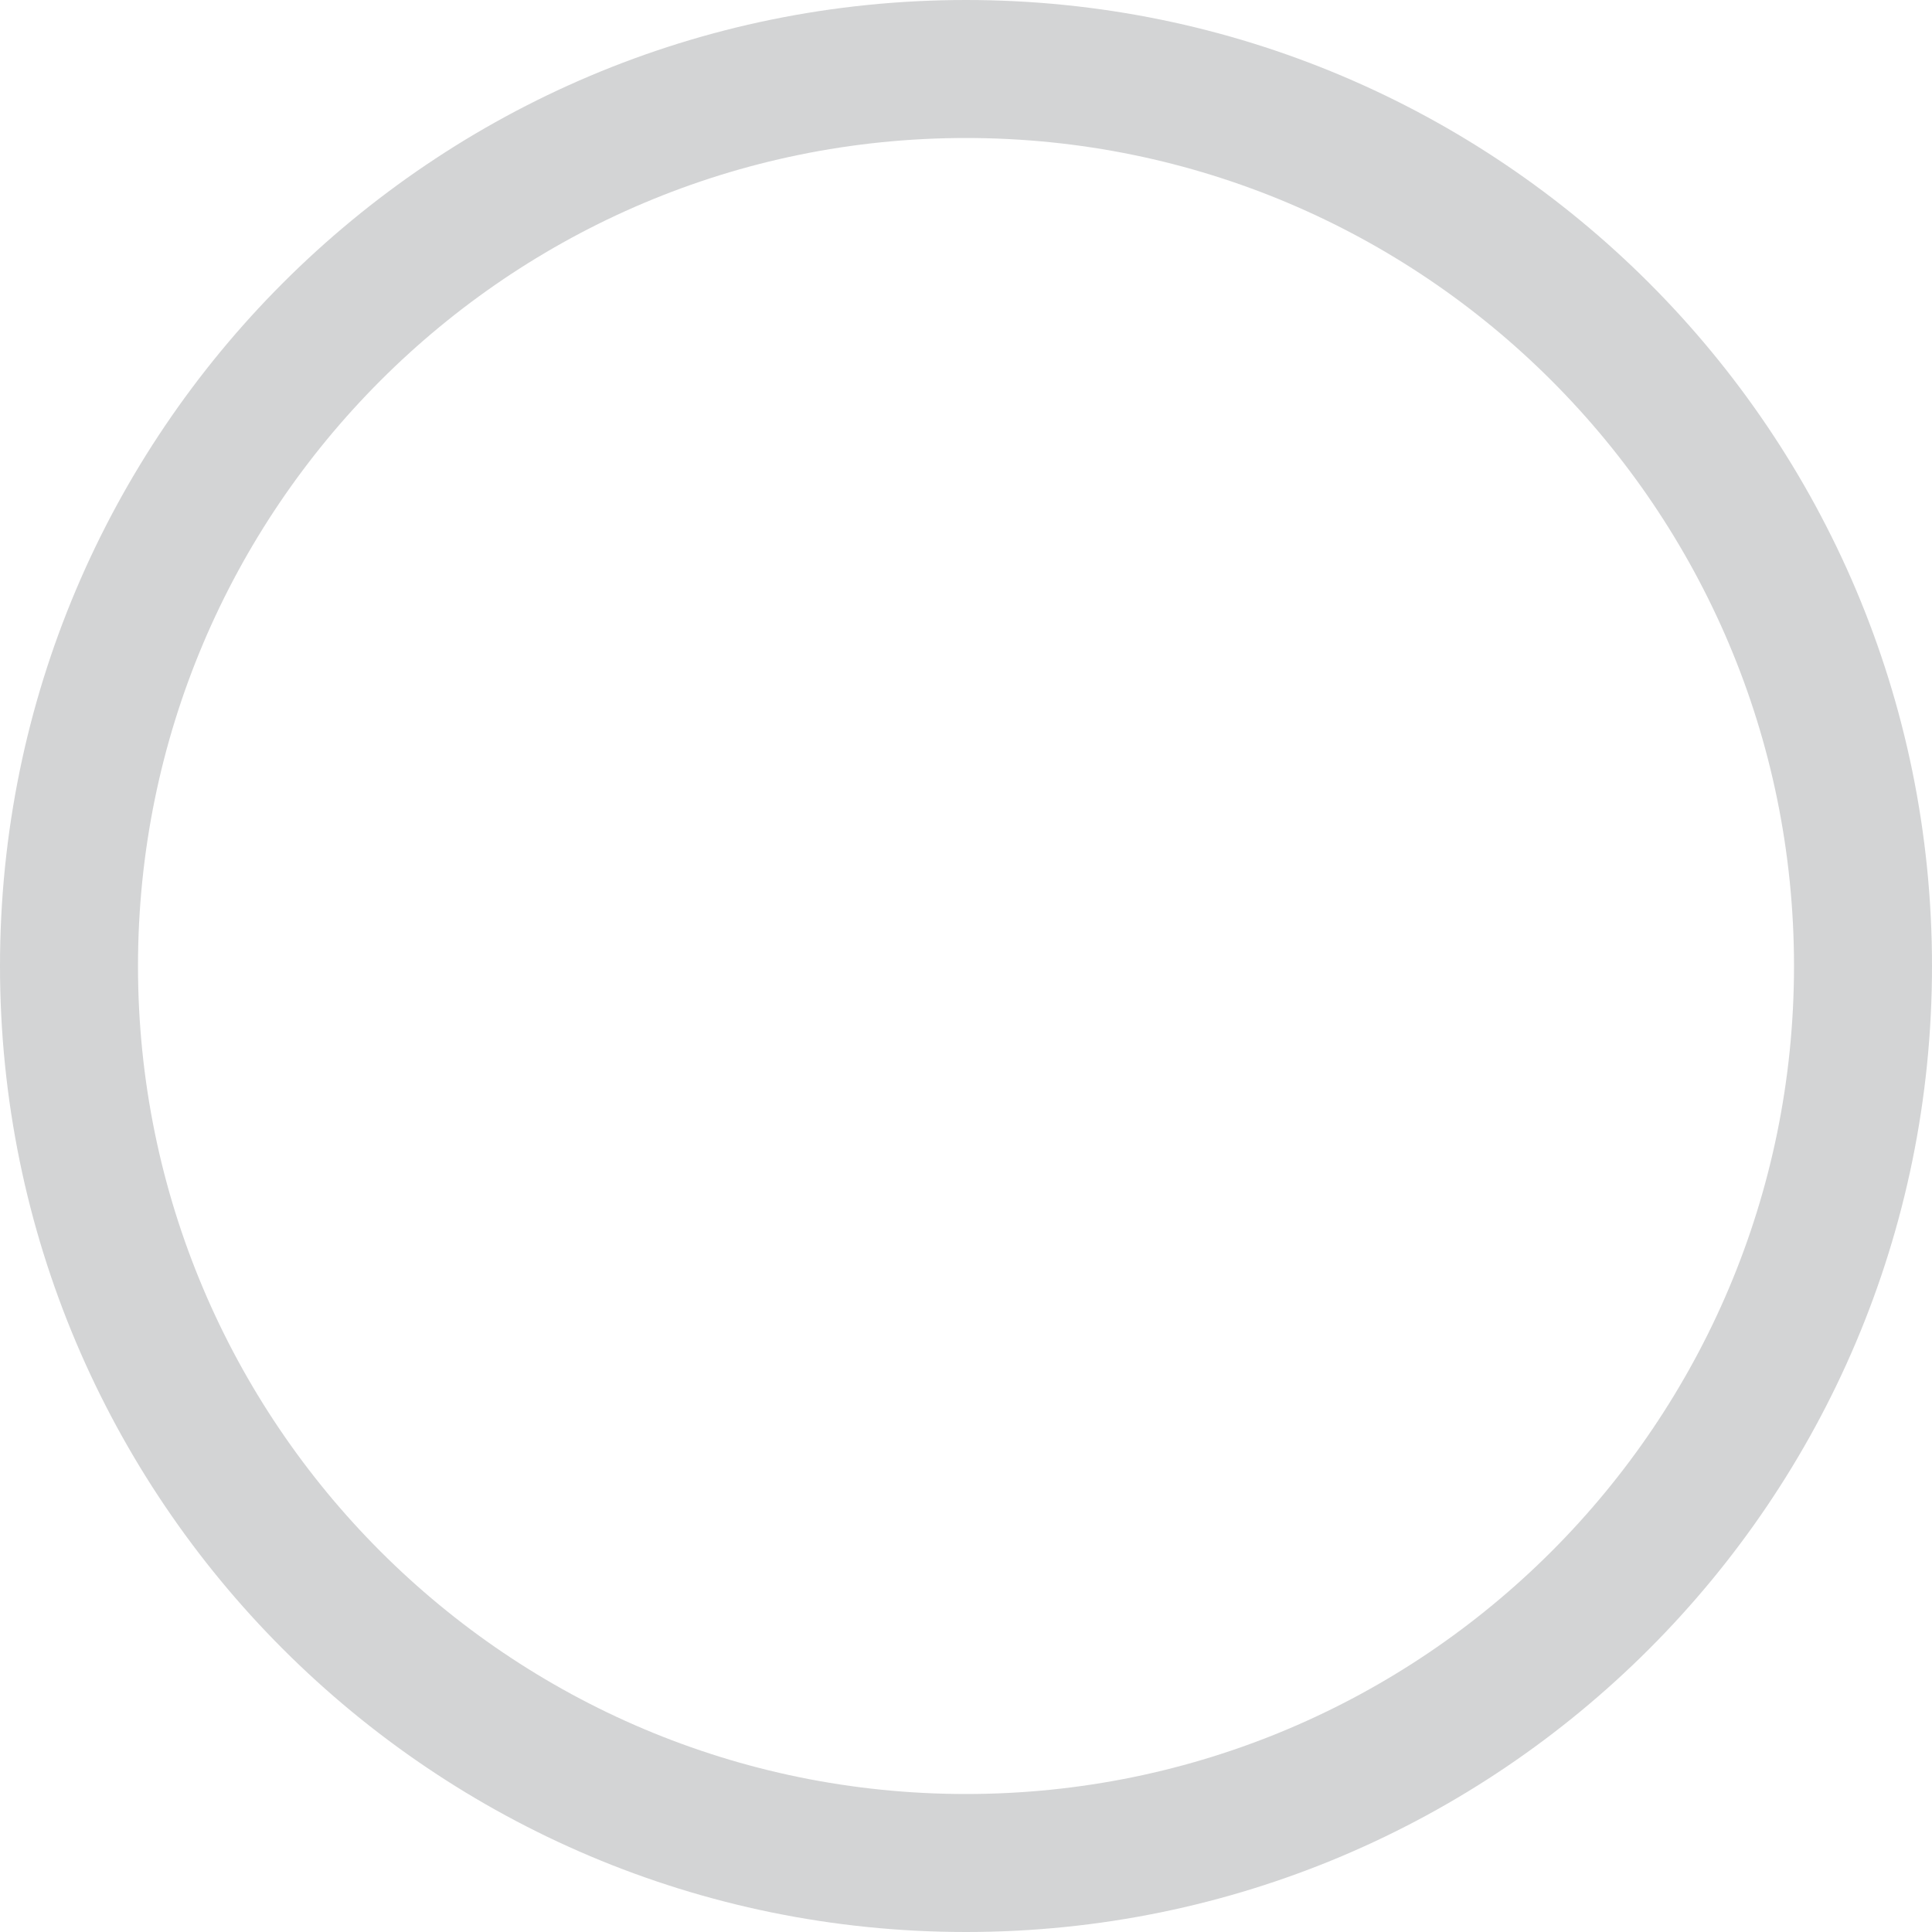 <svg width="28" height="28" viewBox="0 0 28 28" fill="none" xmlns="http://www.w3.org/2000/svg">
<g id="Unmarked">
<path id="Mask" opacity="0.2" fill-rule="evenodd" clip-rule="evenodd" d="M28 14C28 21.732 21.732 28 14 28C6.268 28 0 21.732 0 14C0 6.268 6.268 0 14 0C21.732 0 28 6.268 28 14ZM26 14C26 20.627 20.627 26 14 26C7.373 26 2 20.627 2 14C2 7.373 7.373 2 14 2C20.627 2 26 7.373 26 14Z" fill="#252A31"/>
</g>
</svg>
